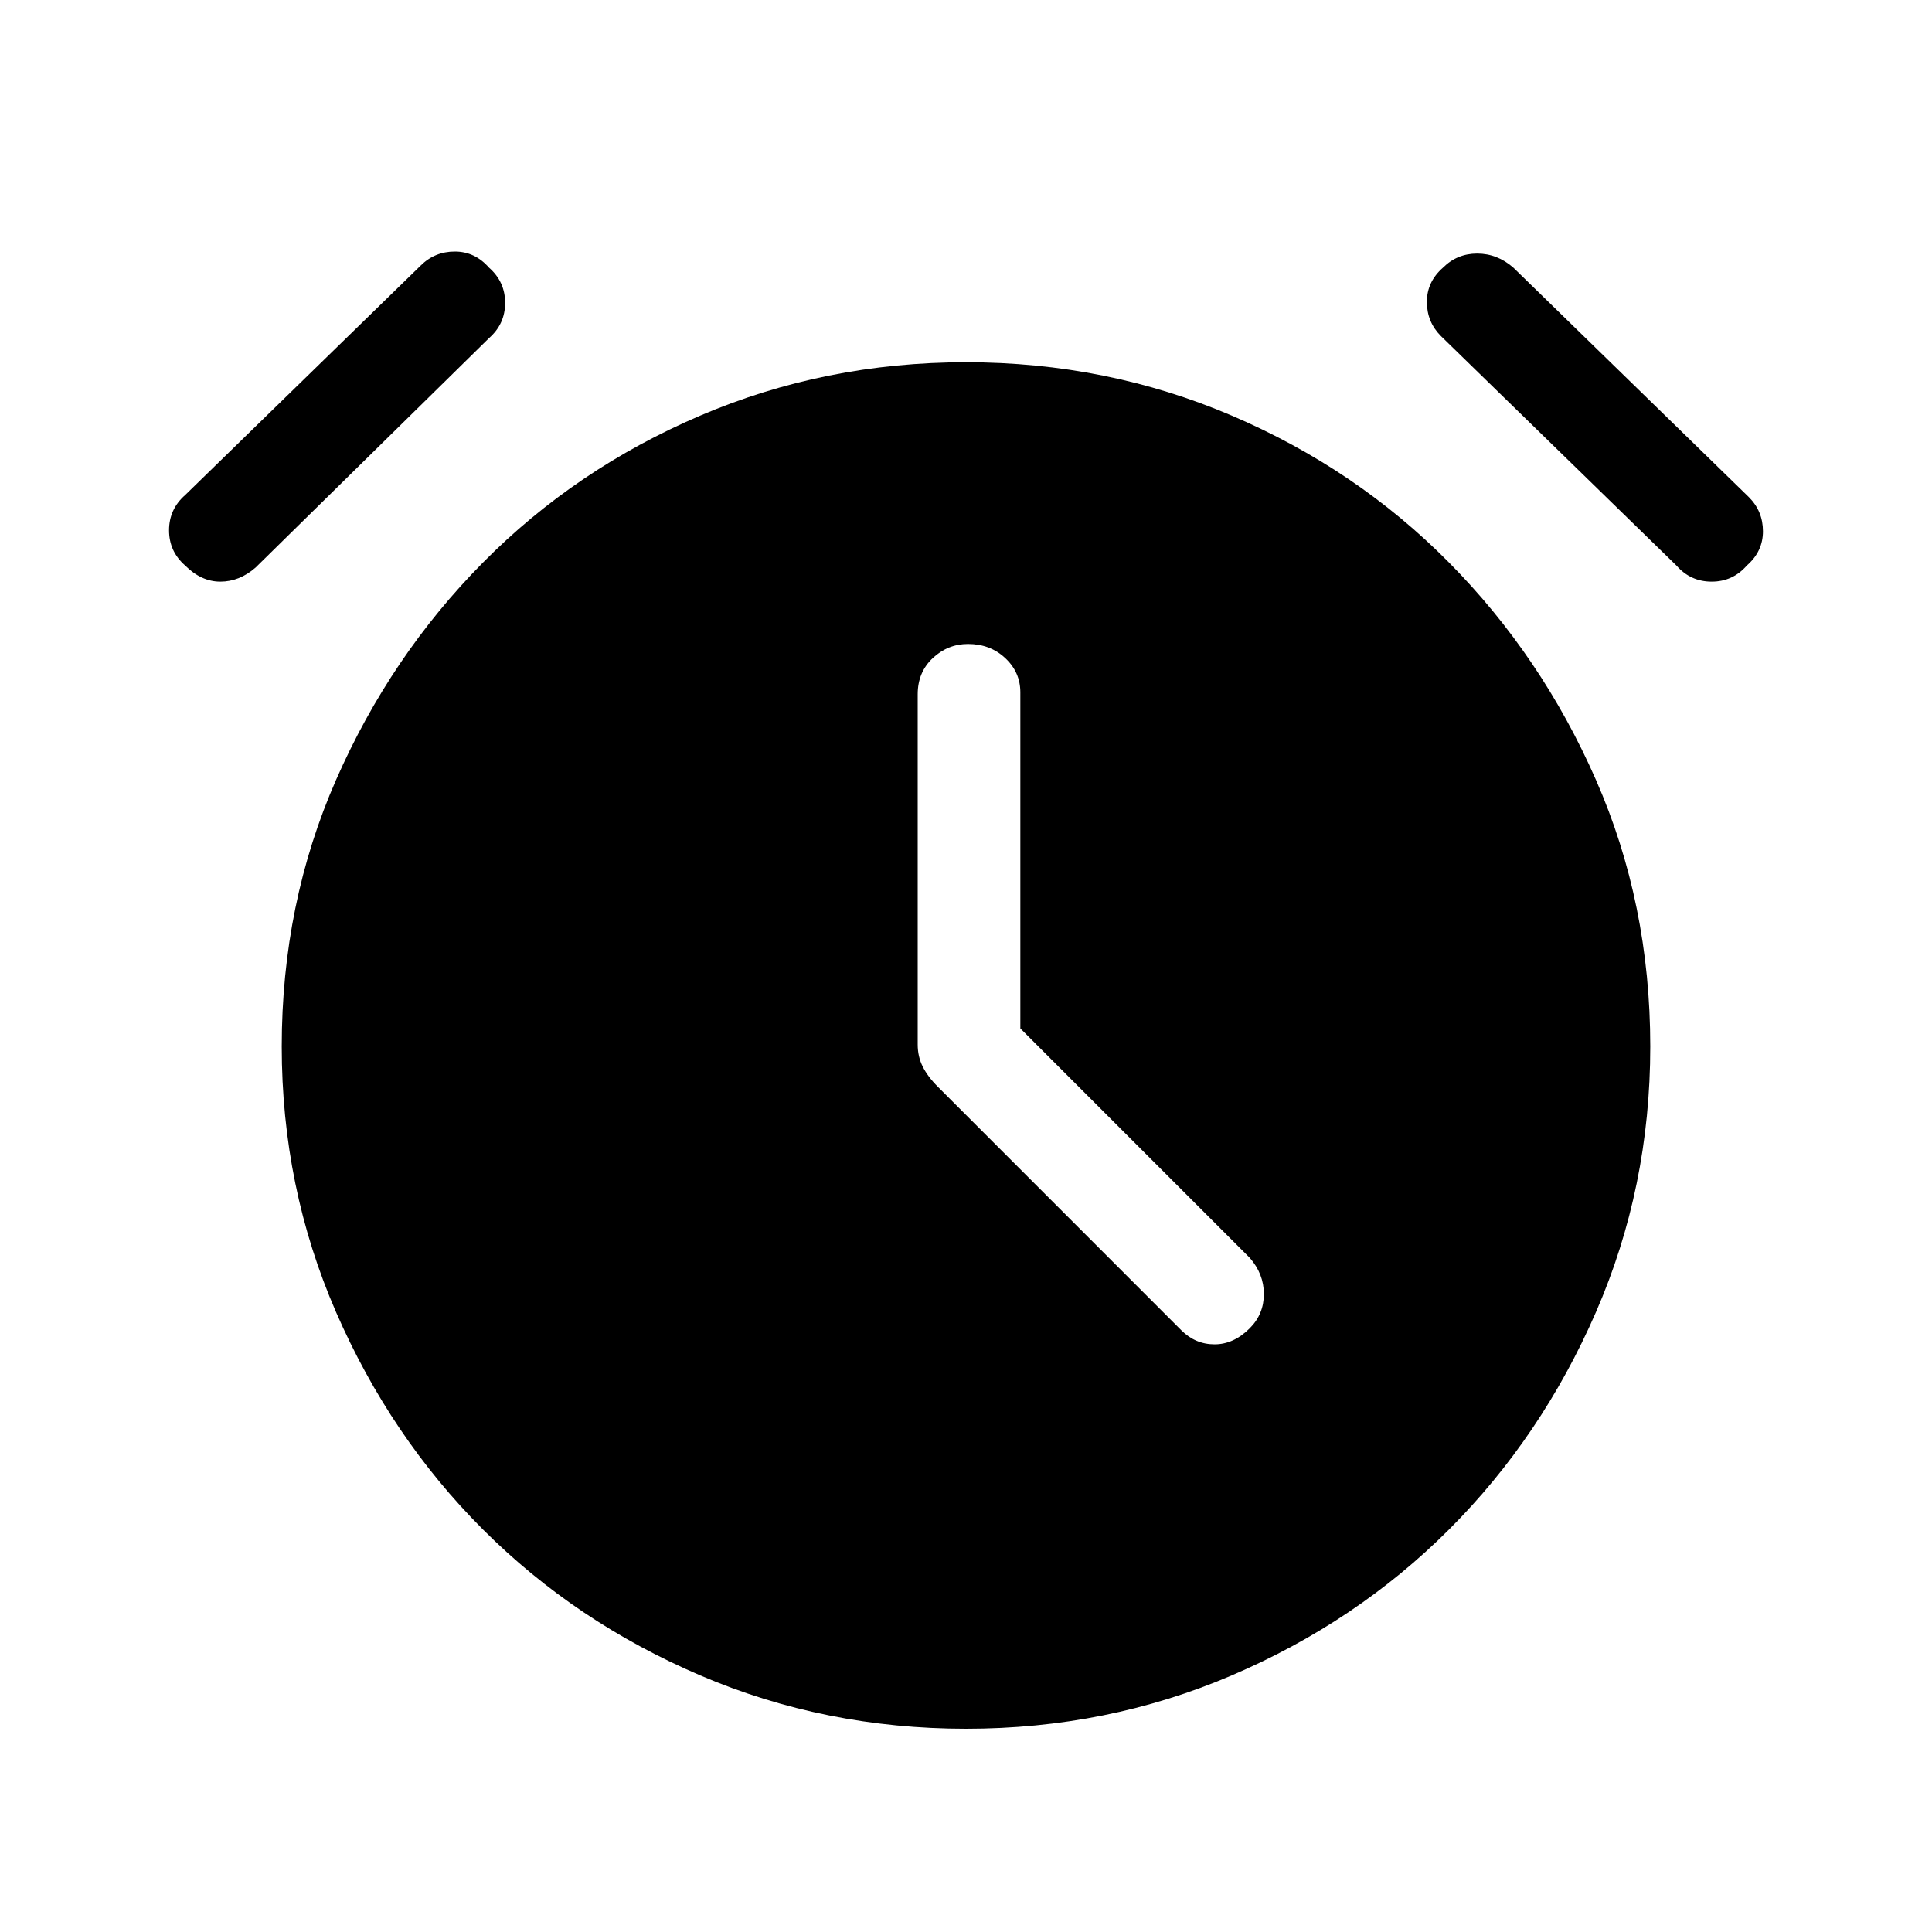 <svg xmlns="http://www.w3.org/2000/svg" height="40" width="40"><path d="M20 35.792q-2.917 0-5.5-1.104-2.583-1.105-4.5-3.021-1.917-1.917-3.042-4.5-1.125-2.584-1.125-5.5 0-2.959 1.125-5.521 1.125-2.563 3.042-4.5 1.917-1.938 4.5-3.042Q17.083 7.5 20 7.5t5.5 1.104q2.583 1.104 4.5 3.042 1.917 1.937 3.042 4.5 1.125 2.562 1.125 5.521 0 2.916-1.125 5.5-1.125 2.583-3.042 4.5-1.917 1.916-4.5 3.021-2.583 1.104-5.5 1.104Zm-1-21.417v7.25q0 .25.104.458.104.209.313.417l5.041 5.042q.292.291.688.291.396 0 .729-.333.292-.292.292-.708 0-.417-.292-.75l-4.75-4.75v-6.959q0-.416-.313-.708-.312-.292-.77-.292-.417 0-.73.292-.312.292-.312.75ZM5.292 11.75q-.334.292-.73.292-.395 0-.729-.334-.333-.291-.333-.729 0-.437.333-.729L8.708 5.5q.292-.292.709-.292.416 0 .708.334.333.291.333.729 0 .437-.333.729Zm29.416-.042-4.875-4.75q-.291-.291-.291-.708t.333-.708q.292-.292.708-.292.417 0 .75.292l4.875 4.75q.292.291.292.708t-.333.708q-.292.334-.729.334-.438 0-.73-.334Z"/></svg>